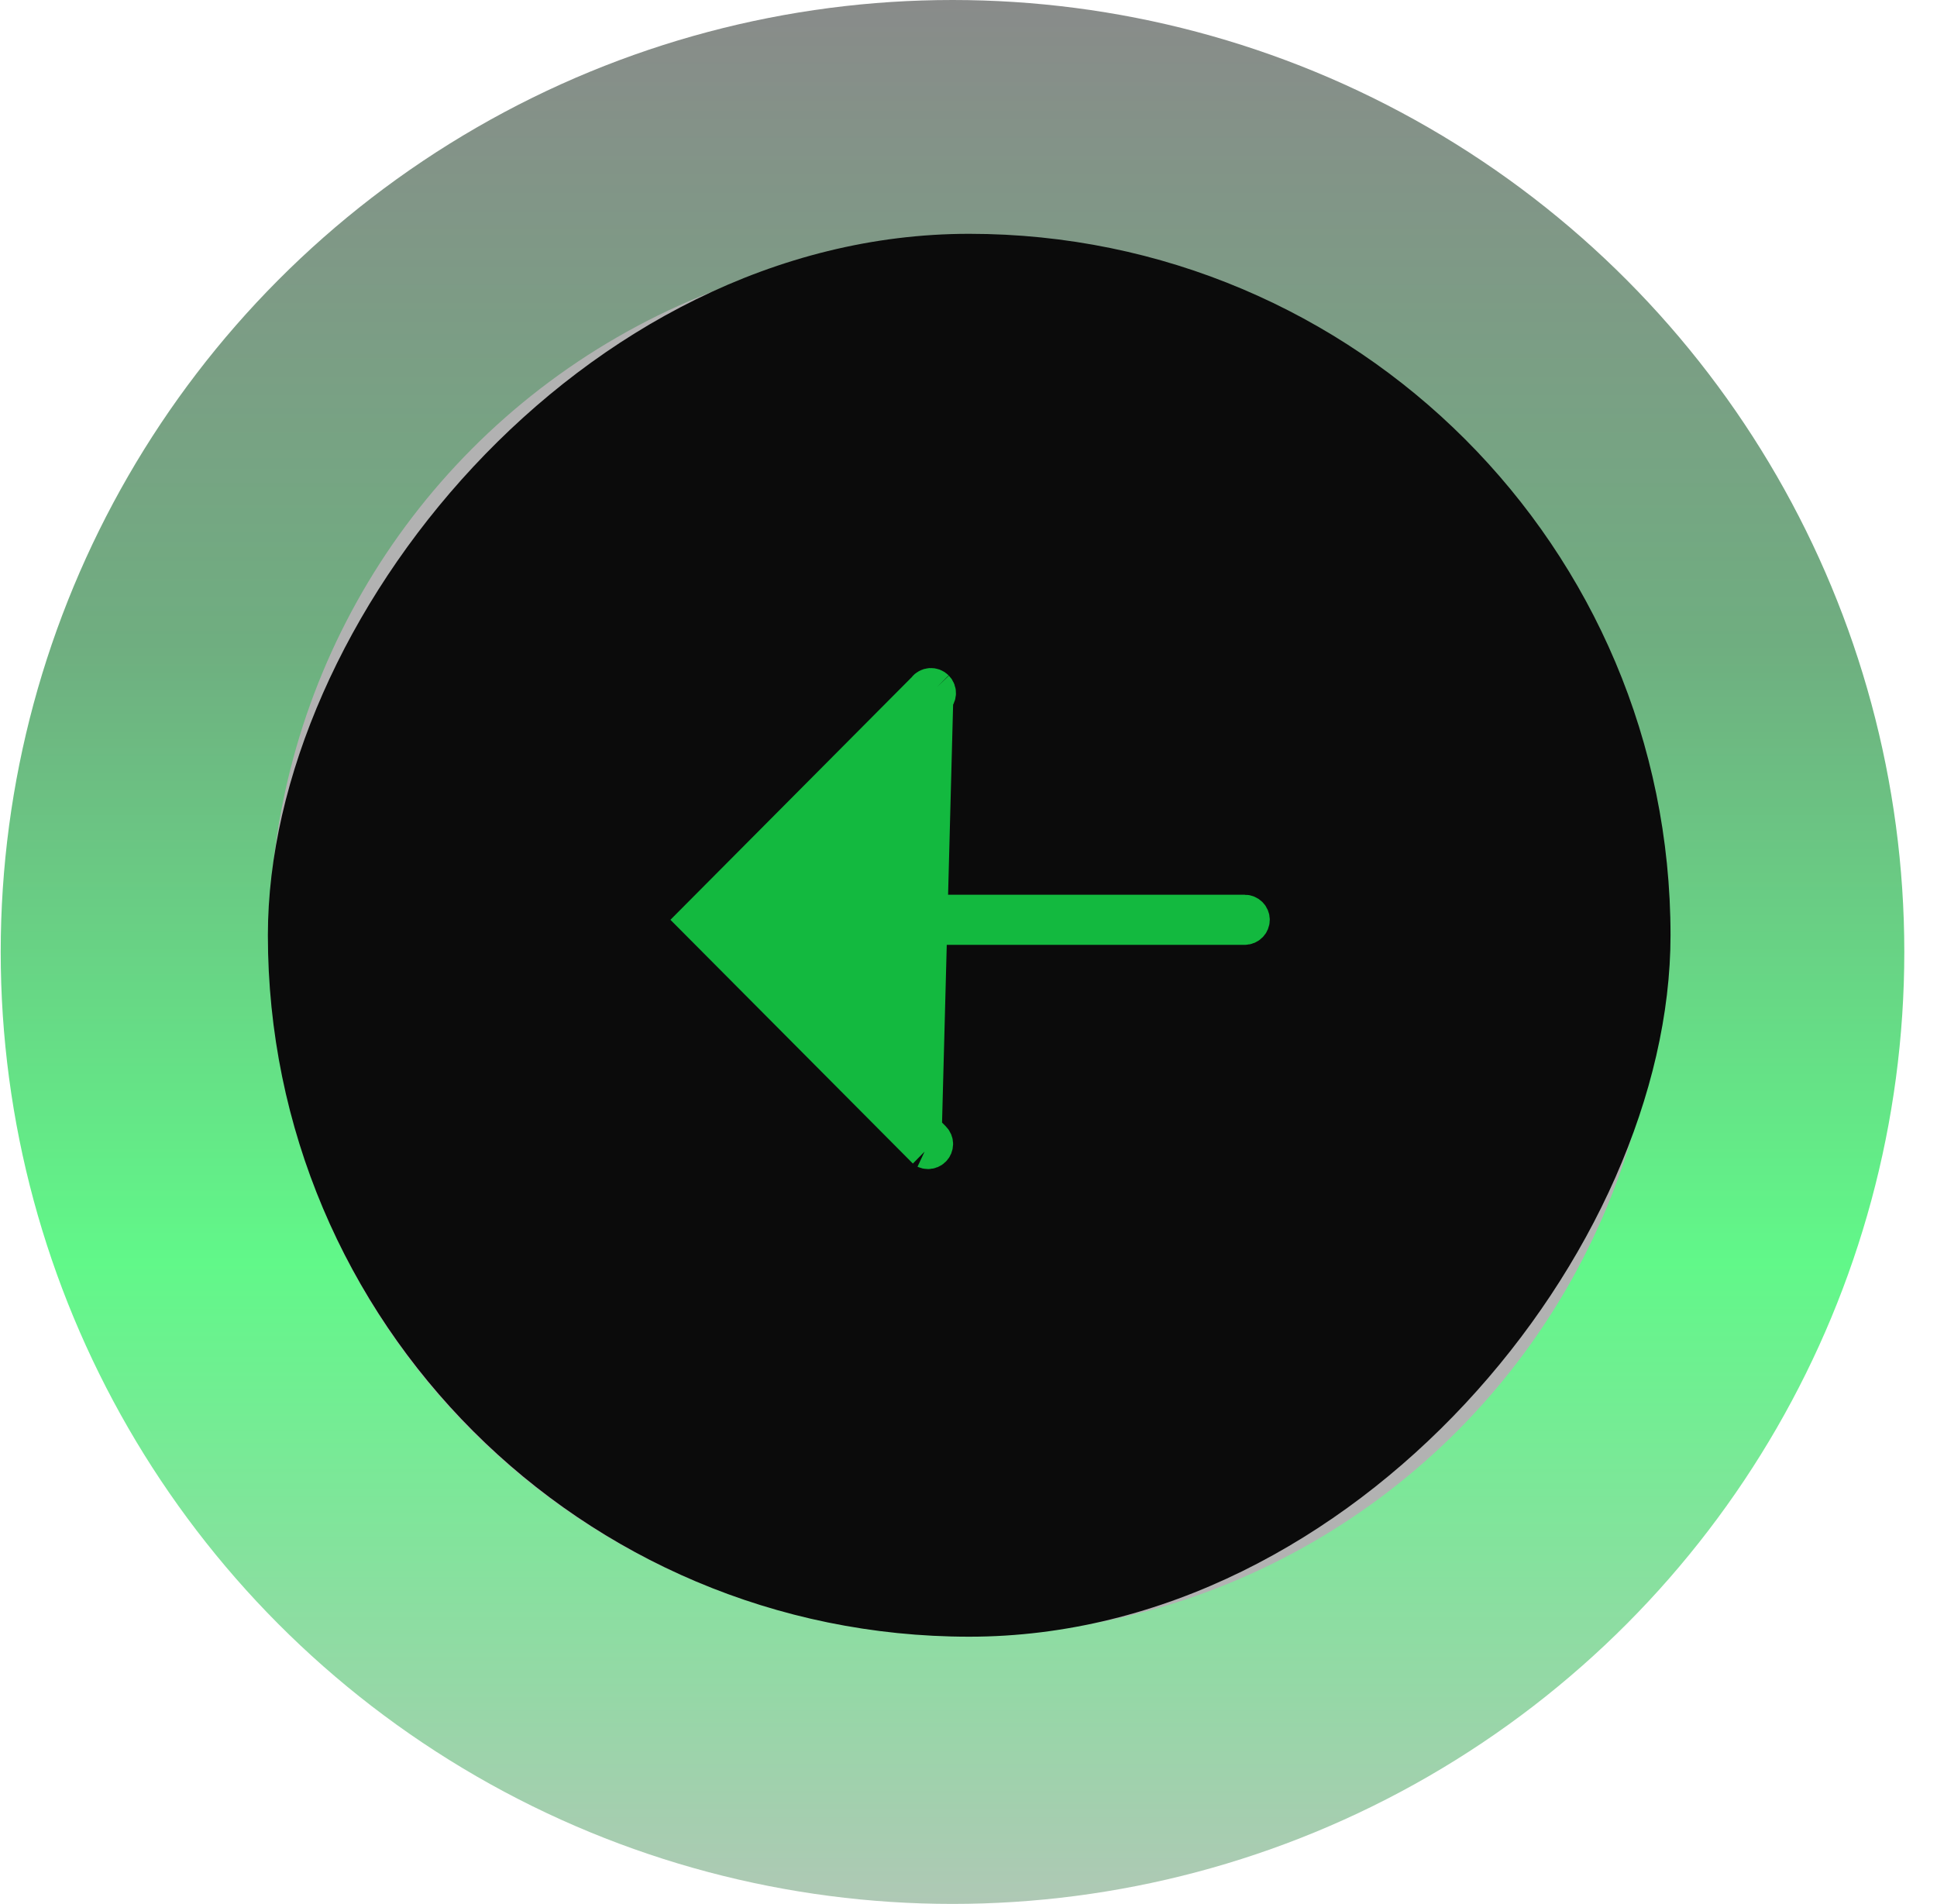 <svg width="58" height="57" viewBox="0 0 58 57" fill="none" xmlns="http://www.w3.org/2000/svg">
    <circle cx="28.5" cy="28.5" r="28.5" transform="matrix(-1 0 0 1 57.021 0)" fill="url(#paint0_linear_297_217)"/>
    <circle cx="20.827" cy="20.827" r="20.827" transform="matrix(-1 0 0 1 49.714 7.309)" fill="#B2B2B2"/>
    <rect width="42" height="42" rx="21" transform="matrix(-1 0 0 1 50.021 7)" fill="#0B0B0B"/>
    <path d="M27.685 34.477L27.633 34.426L20.78 27.537L27.633 20.648L27.657 20.625L27.677 20.598C27.698 20.57 27.726 20.547 27.758 20.53C27.789 20.513 27.824 20.503 27.86 20.5C27.895 20.498 27.931 20.504 27.964 20.516C27.998 20.529 28.028 20.549 28.053 20.574M27.685 34.477L28.053 20.574M27.685 34.477C27.717 34.492 27.752 34.5 27.788 34.5C27.854 34.5 27.918 34.474 27.965 34.427C28.012 34.381 28.038 34.317 28.039 34.251C28.039 34.184 28.013 34.121 27.966 34.074L27.966 34.074L22.576 28.639L21.731 27.787H22.931H37.272C37.338 27.787 37.401 27.76 37.448 27.713C37.495 27.667 37.521 27.603 37.521 27.537C37.521 27.471 37.495 27.407 37.448 27.36C37.401 27.314 37.338 27.287 37.272 27.287H22.931H21.731L22.576 26.435L27.966 21L27.993 20.973L28.024 20.95C28.052 20.929 28.076 20.902 28.094 20.871C28.111 20.839 28.121 20.805 28.124 20.769C28.127 20.733 28.122 20.698 28.11 20.664C28.098 20.63 28.078 20.6 28.053 20.574M27.685 34.477L28.053 20.574" fill="#13B93F" stroke="#13B93F"/>
    <defs>
    <linearGradient id="paint0_linear_297_217" x1="28.5" y1="0" x2="28.5" y2="57" gradientUnits="userSpaceOnUse">
    <stop stop-color="#898B8A"/>
    <stop offset="0.338" stop-color="#6FAE80"/>
    <stop offset="0.663" stop-color="#61F889"/>
    <stop offset="1" stop-color="#AFC8B5"/>
    </linearGradient>
    </defs>
    </svg>
    